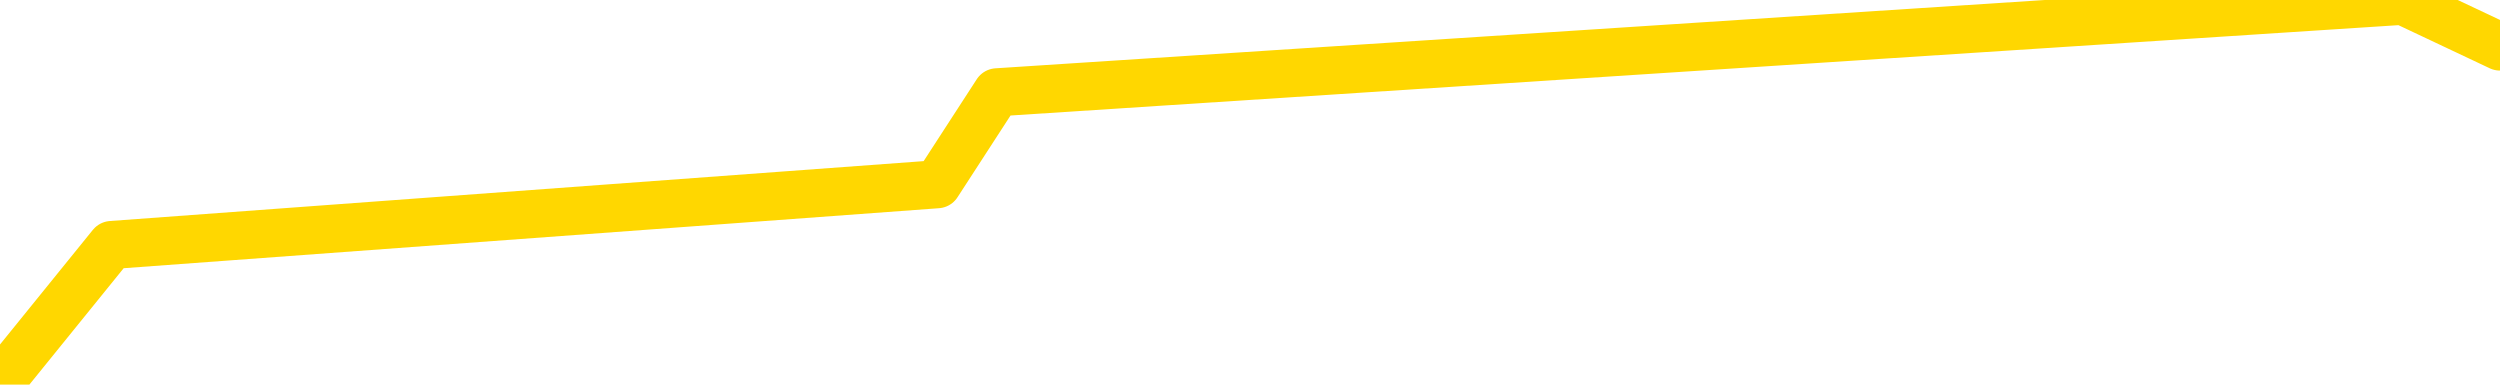 <svg xmlns="http://www.w3.org/2000/svg" version="1.1" viewBox="0 0 6500 1000">
	<path fill="none" stroke="gold" stroke-width="125" stroke-linecap="round" stroke-linejoin="round" d="M0 4528  L-103694 4528 L-101090 4488 L-99422 4448 L-81093 4369 L-80923 4290 L-73765 4210 L-73732 4210 L-60301 4171 L-57379 4210 L-44038 4091 L-39869 3932 L-38709 3734 L-38090 3535 L-36078 3416 L-32306 3337 L-31706 3258 L-31377 3178 L-31164 3099 L-30623 3019 L-29385 2702 L-28206 2384 L-25341 2067 L-24819 1749 L-19964 1670 L-17026 1590 L-16983 1511 L-16675 1431 L-16423 1352 L-13828 1273 L-9573 1273 L-9555 1273 L-8318 1273 L-6440 1273 L-4487 1193 L-3539 1114 L-3268 1034 L-2958 995 L-2860 955 L-2030 955 L0 995 L290 637 L2437 479 L2592 240 L6248 2 L6500 121" />
</svg>
